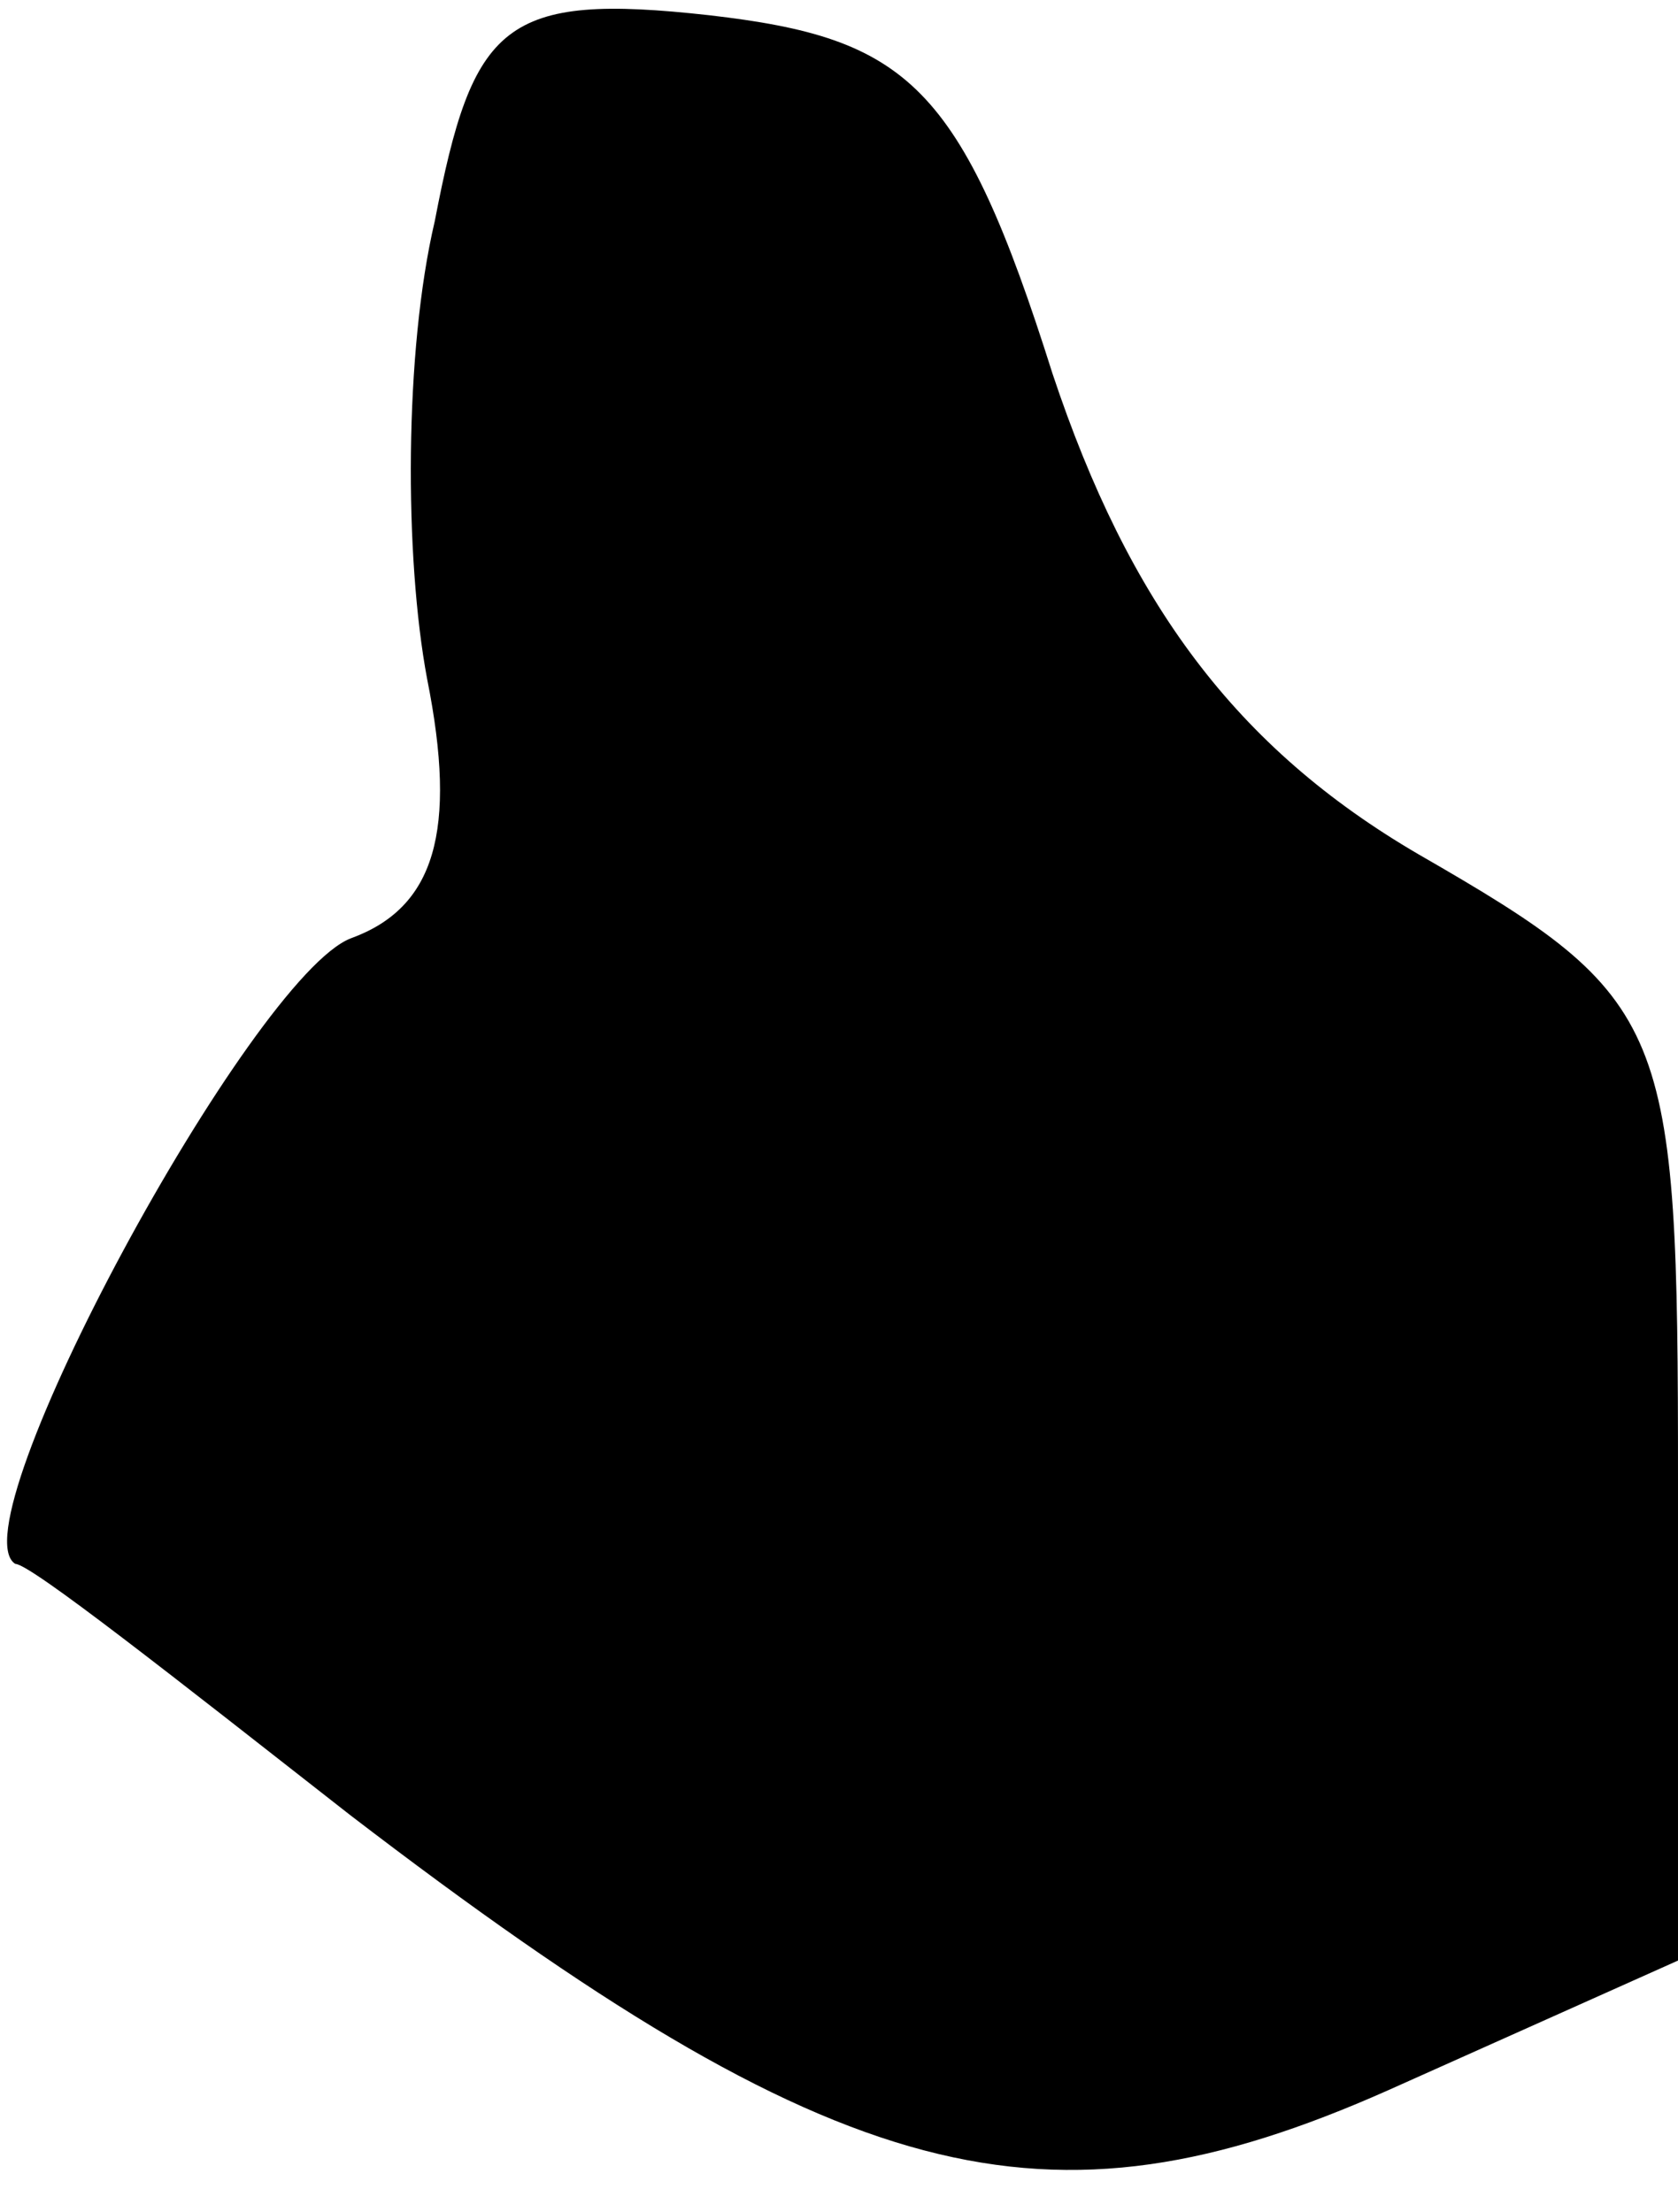 <?xml version="1.0" standalone="no"?>
<!DOCTYPE svg PUBLIC "-//W3C//DTD SVG 20010904//EN"
 "http://www.w3.org/TR/2001/REC-SVG-20010904/DTD/svg10.dtd">
<svg version="1.0" xmlns="http://www.w3.org/2000/svg"
 width="22pt" height="29pt" viewBox="0 0 22 29"
 preserveAspectRatio="xMidYMid meet">
<g transform="translate(0,29) scale(0.1,-0.1)"
fill="#000000" stroke="none">
<path fill="#000000" stroke="none" d="M57 261 c-4 -17 -4 -44 -1 -60 4 -20 1
-30 -10 -34 -13 -5 -52 -77 -44 -82 2 0 21 -15 44 -33 64 -49 91 -56 136 -36
l38 17 0 63 c0 60 -1 63 -34 82 -24 14 -38 33 -48 63 -12 38 -19 44 -45 47
-27 3 -31 -1 -36 -27z"/>
</g>
</svg>
